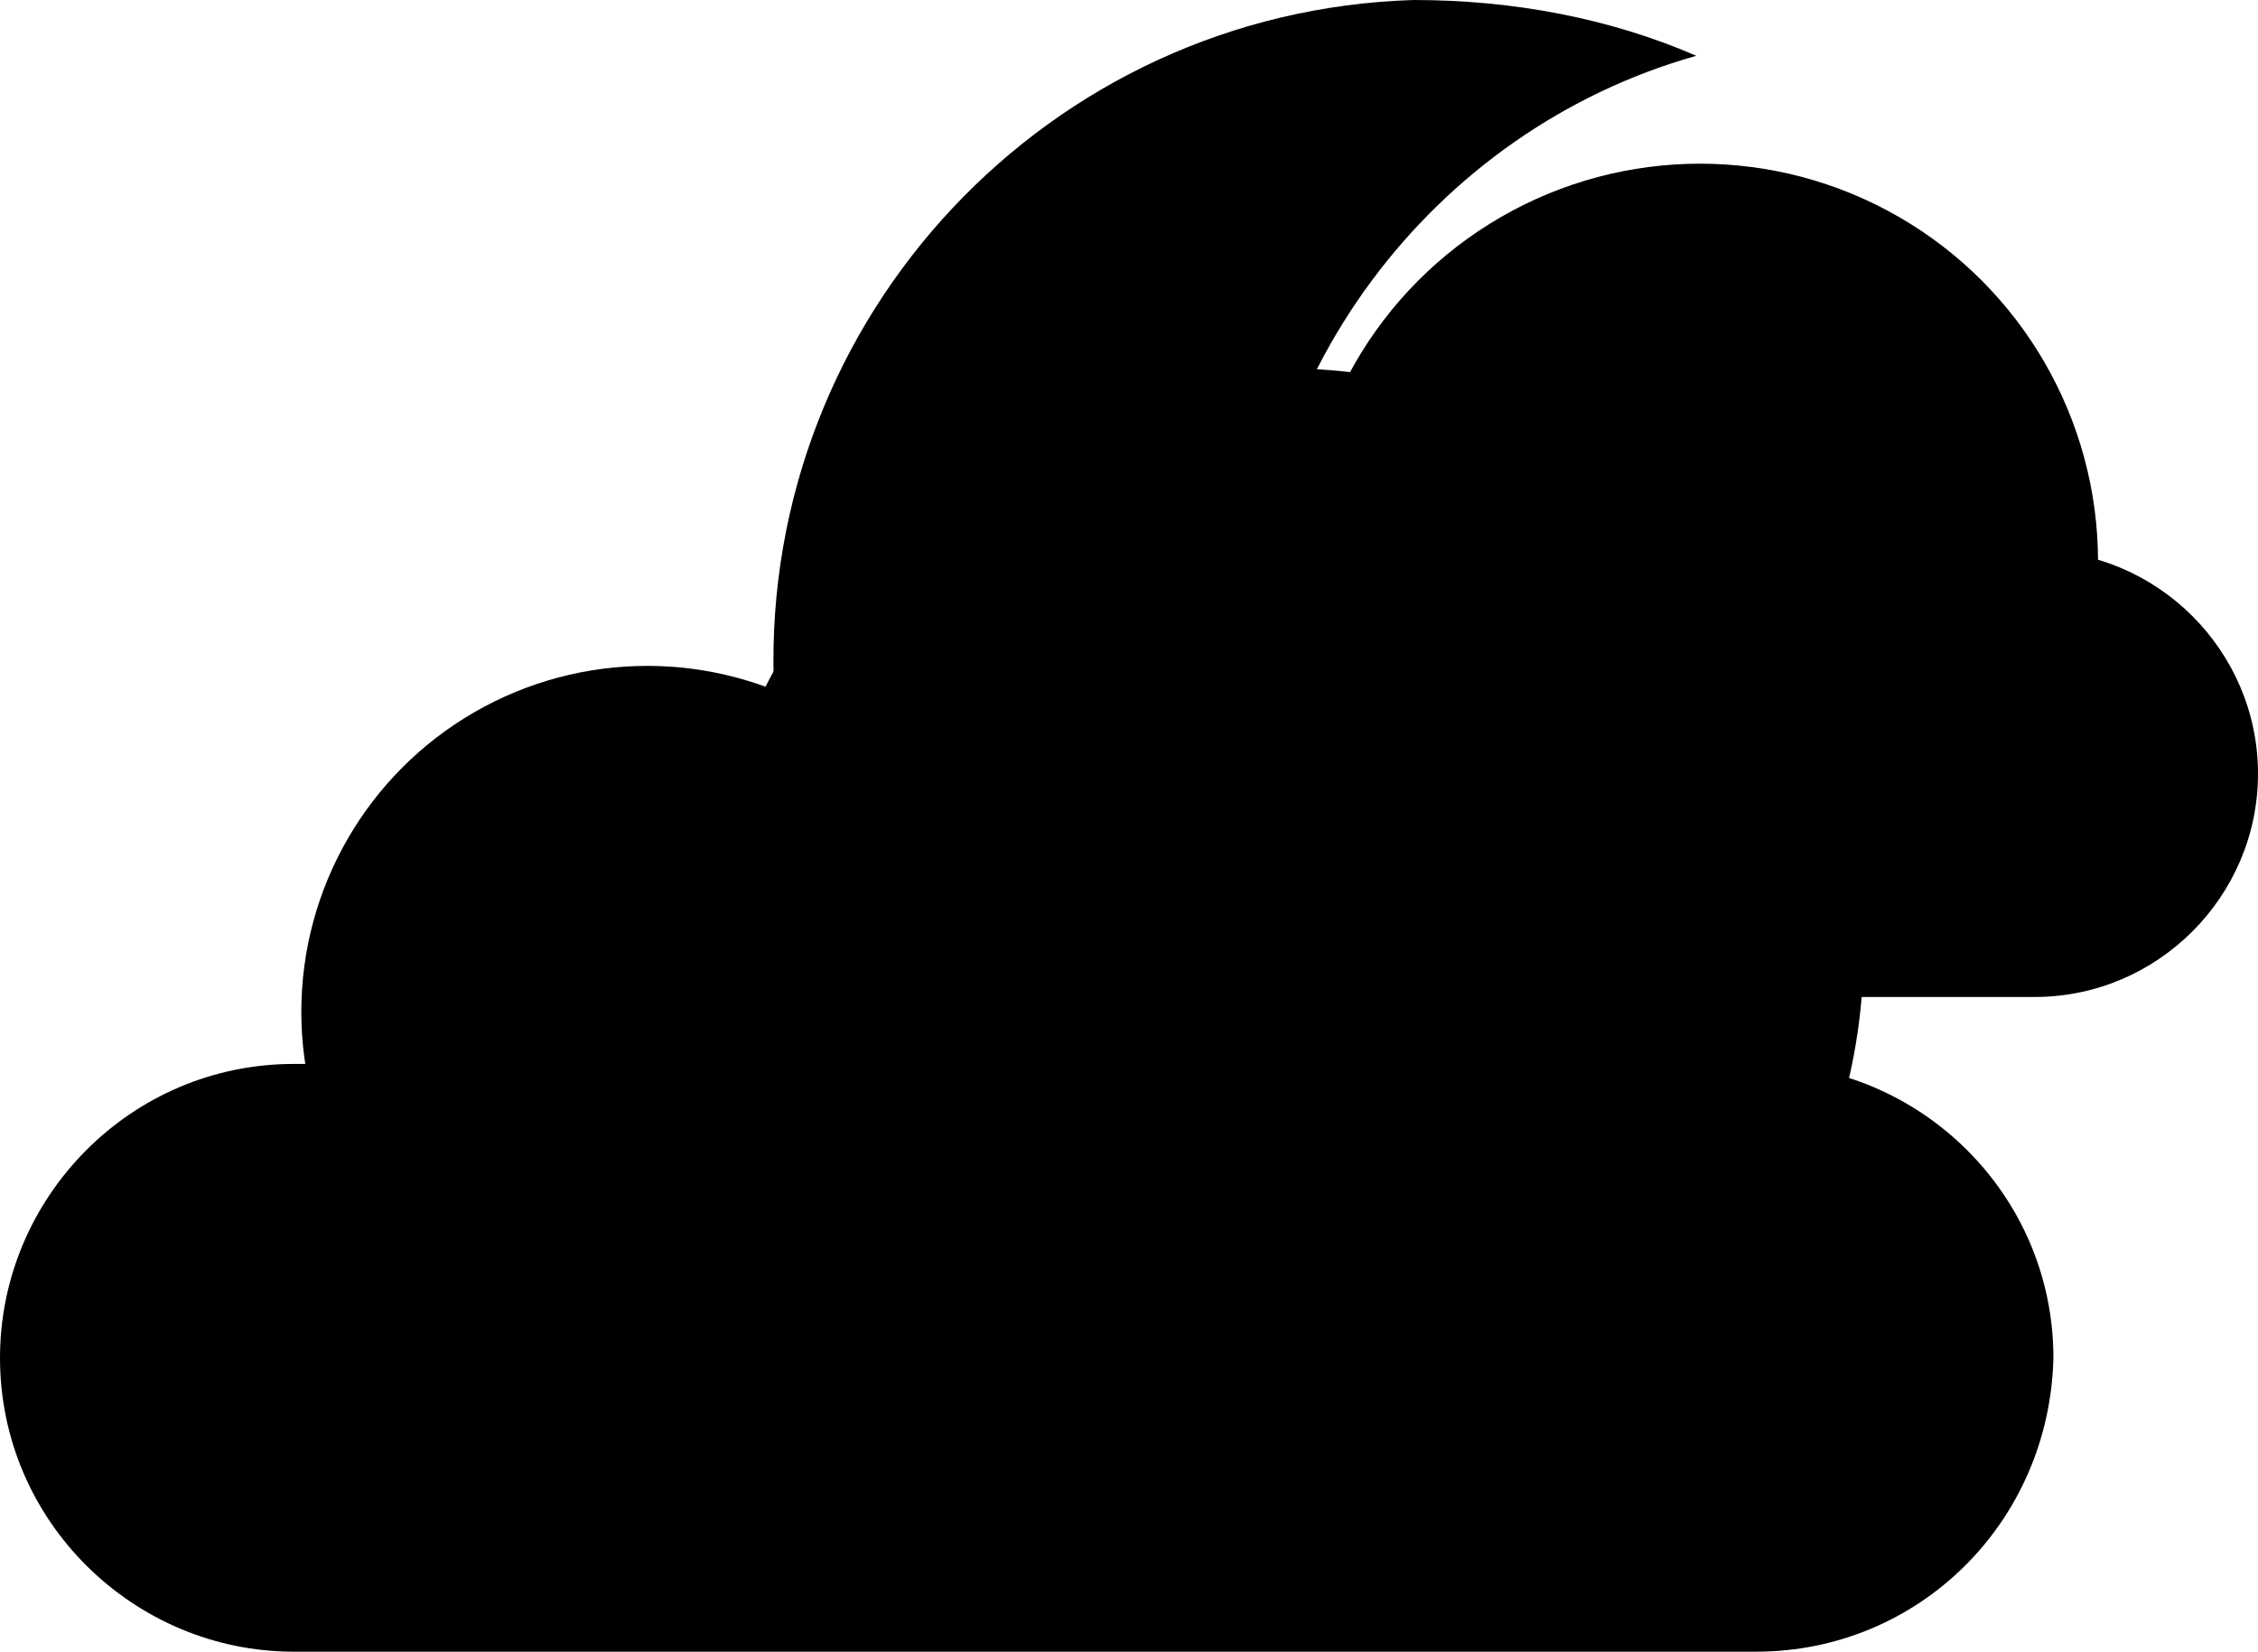 <svg version="1.1" id="Layer_1" xmlns="http://www.w3.org/2000/svg" xmlns:xlink="http://www.w3.org/1999/xlink" x="0px" y="0px" viewBox="0 0 60.7 44.4" style="enable-background:new 0 0 60.7 44.4;" xml:space="preserve">
<g id="Cloud_5">
    <g id="White_cloud_5">
        <path id="XMLID_49_" class="white" d="M47.2,44.4H7.9c-4.3,0-7.9-3.5-7.9-7.9l0,0c0-4.3,3.5-7.9,7.9-7.9h39.4c4.3,0,7.9,3.5,7.9,7.9 v0C55.1,40.9,51.6,44.4,47.2,44.4z"/>
        <circle id="XMLID_48_" class="white" cx="17.4" cy="27.2" r="9.3"/>
        <circle id="XMLID_47_" class="white" cx="34.5" cy="25.5" r="15.6"/>
    <animateTransform attributeName="transform"
        attributeType="XML"
        dur="6s"
        keyTimes="0;0.5;1"
        repeatCount="indefinite"
        type="translate"
        values="0;5;0"
        calcMode="linear">
    </animateTransform>
    </g>
    <path id="Moon_5" class="yellow" d="M33.6,17.9c-0.2-7.7,4.9-14.4,12-16.4c-2.3-1-4.9-1.5-7.6-1.5c-9.8,0.3-17.5,8.5-17.2,18.3 c0.3,9.8,8.5,17.5,18.3,17.2c2.7-0.1,5.2-0.8,7.5-1.9C39.3,32,33.8,25.6,33.6,17.9z"/>
    <g id="Gray_cloud_5">
        <path id="XMLID_45_" class="gray" d="M54.7,26.8H33.4c-3.3,0-6-2.7-6-6v0c0-3.3,2.7-6,6-6h21.3c3.3,0,6,2.7,6,6v0 C60.7,24.1,58,26.8,54.7,26.8z"/>
        <circle id="XMLID_43_" class="gray" cx="45.7" cy="15.1" r="10.7"/>
    <animateTransform attributeName="transform"
        attributeType="XML"
        dur="6s"
        keyTimes="0;0.5;1"
        repeatCount="indefinite"
        type="translate"
        values="0;-3;0"
        calcMode="linear">
    </animateTransform>
    </g>
</g>
</svg>